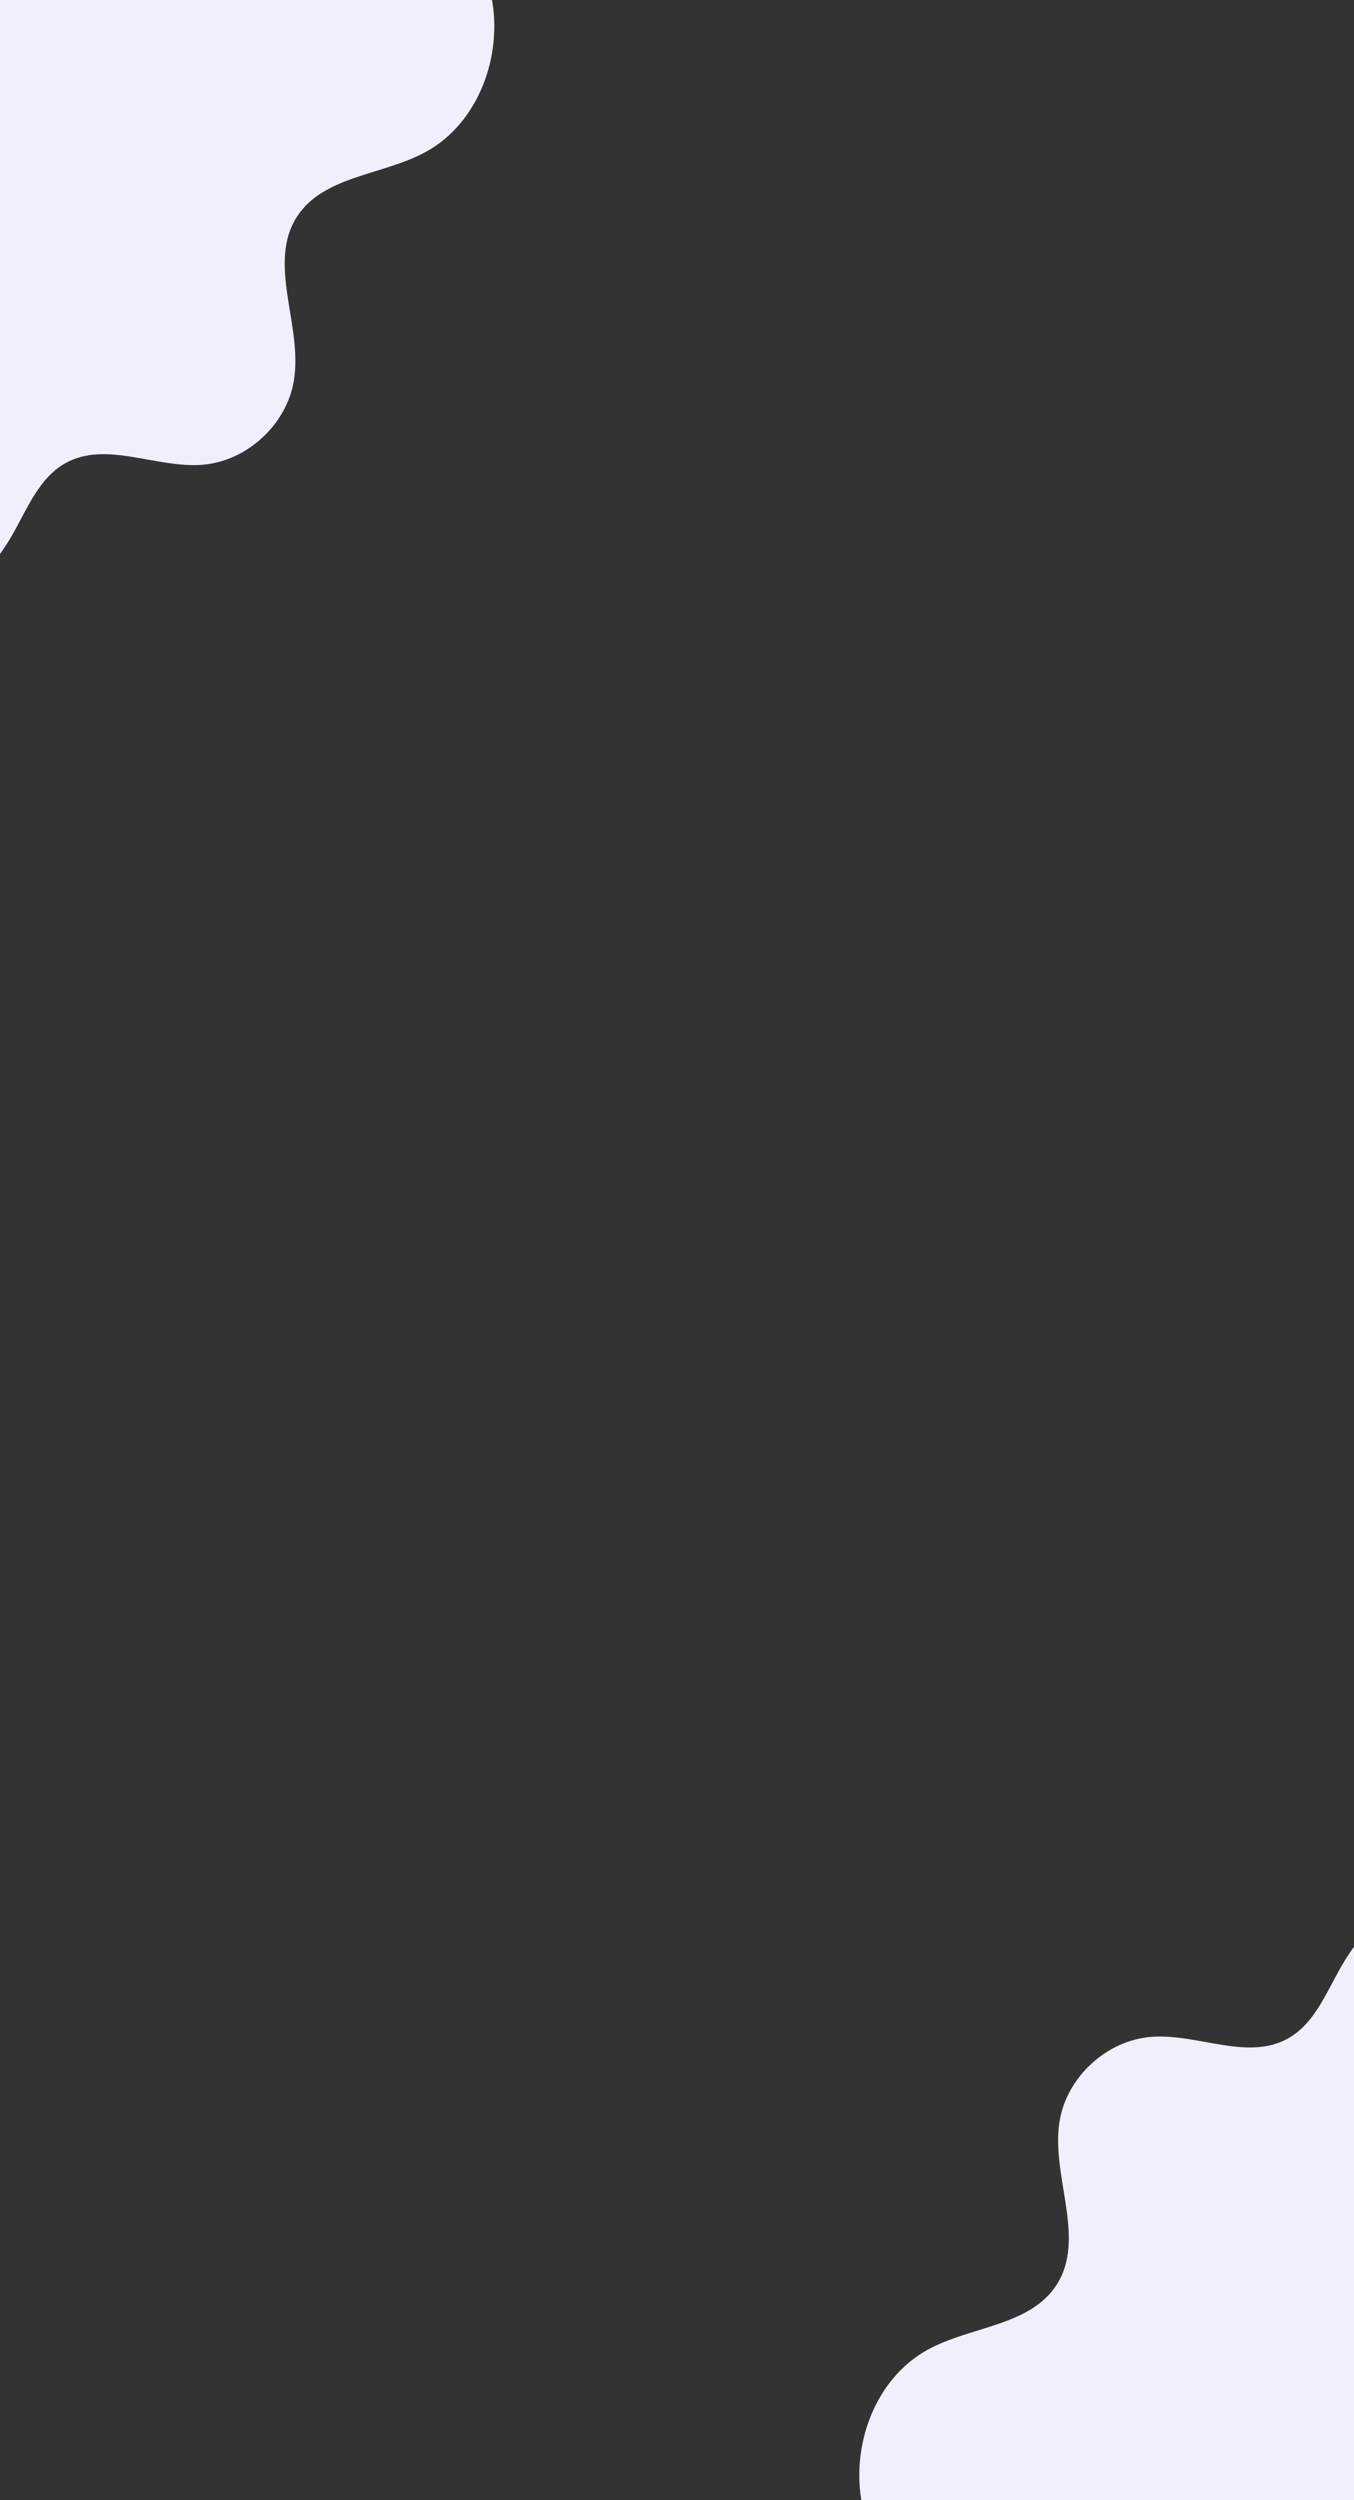 <svg xmlns="http://www.w3.org/2000/svg" xmlns:xlink="http://www.w3.org/1999/xlink" width="375" height="692" viewBox="0 0 375 692"><rect x="0" y="0" width="375" height="692" fill="#333333" stroke="none"/><defs><clipPath id="a"><rect width="375" height="170" fill="#fff" stroke="#707070" stroke-width="1"/></clipPath></defs><g clip-path="url(#a)"><path d="M1367.114,507.486h-271.37c-20.49-15.64-34.727-37.951-38.573-63.439-1.6-10.6-.69-23.15,7.948-29.5,13.283-9.761,33.217,2.546,48.224-4.275,9.667-4.393,14.431-15.808,14.531-26.427s-3.488-20.867-6.174-31.14-4.457-21.367-.828-31.347,14.315-18.076,24.6-15.426c8.813,2.269,14.4,11.2,22.849,14.59,8.79,3.531,18.993.319,26.795-5.054s14.01-12.722,21.3-18.768c12.8-10.612,29.71-17.115,46.153-14.637s31.655,15.219,34.222,31.647c2.1,13.44-3.553,28.968,4.684,39.793,9.287,12.205,28.713,8.78,42.139,16.193,10.93,6.034,16.761,20.02,13.357,32.032-3.478,12.265-15.293,22.558-13.368,35.163,1.379,9.035,9.388,15.276,15.031,22.466C1369.48,473.178,1374.385,491.5,1367.114,507.486Z" transform="matrix(0.342, 0.94, -0.94, 0.342, -30.576, -1284.287)" fill="#eff0fb"/></g><g transform="translate(0 522)" clip-path="url(#a)"><path d="M310.59,225.947H39.22C18.73,210.307,4.493,188,.648,162.508c-1.6-10.6-.69-23.15,7.948-29.5,13.283-9.761,33.217,2.546,48.224-4.275,9.667-4.393,14.431-15.808,14.531-26.427s-3.488-20.867-6.174-31.14S60.721,49.8,64.349,39.821,78.664,21.745,88.946,24.4c8.813,2.269,14.4,11.2,22.849,14.59,8.79,3.531,18.993.319,26.795-5.054s14.01-12.722,21.3-18.768C172.694,4.551,189.6-1.951,206.046.526S237.7,15.745,240.268,32.174c2.1,13.44-3.553,28.968,4.684,39.793,9.287,12.205,28.713,8.78,42.139,16.193,10.93,6.034,16.761,20.02,13.357,32.032-3.478,12.265-15.293,22.558-13.368,35.163,1.379,9.035,9.388,15.276,15.031,22.466C312.957,191.638,317.861,209.957,310.59,225.947Z" transform="translate(308.784 365.188) rotate(-110)" fill="#eff0fb"/></g></svg>